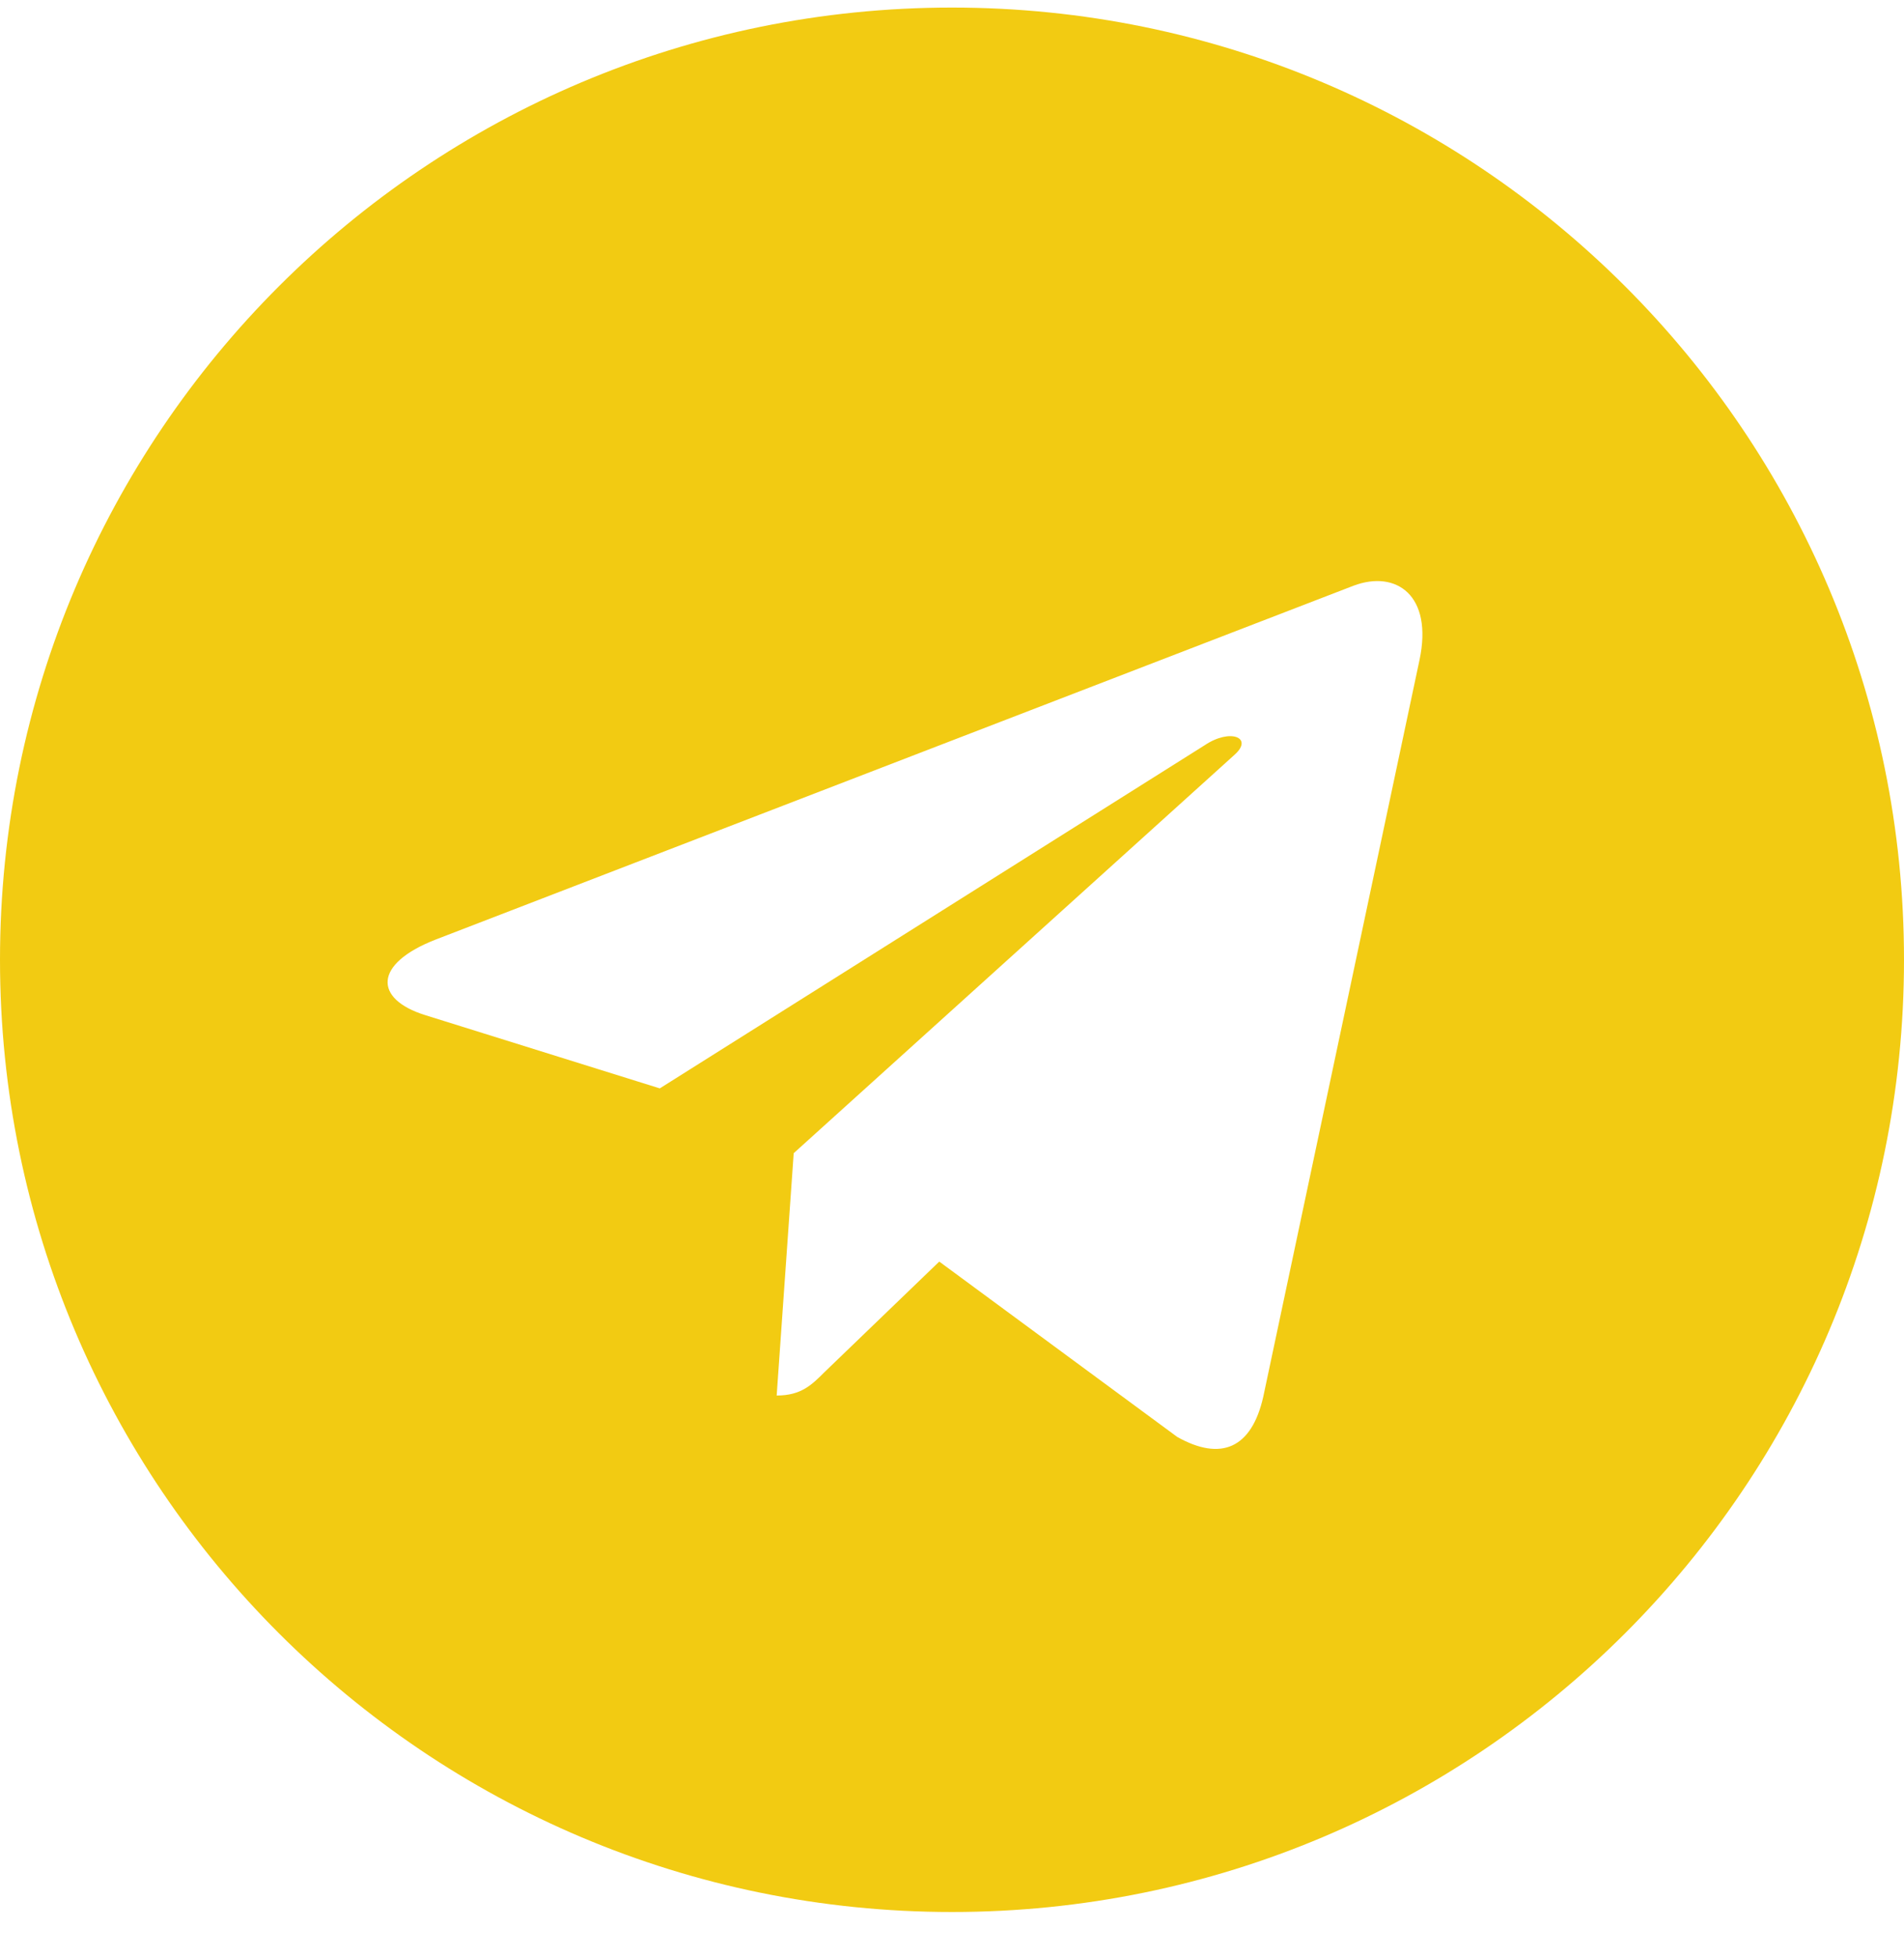 <svg width="36" height="37" viewBox="0 0 36 37" fill="none" xmlns="http://www.w3.org/2000/svg">
<path d="M23.886 26.4C23.665 27.384 23.083 27.625 22.259 27.163L17.759 23.848L15.589 25.938C15.348 26.179 15.147 26.38 14.685 26.38L15.007 21.799L23.344 14.266C23.705 13.944 23.263 13.763 22.781 14.085L12.475 20.574L8.036 19.188C7.071 18.886 7.051 18.223 8.237 17.761L25.594 11.071C26.397 10.77 27.1 11.252 26.839 12.478L23.886 26.4ZM36 18.143C36 8.199 27.944 0.143 18 0.143C8.056 0.143 0 8.199 0 18.143C0 28.087 8.056 36.143 18 36.143C27.944 36.143 36 28.087 36 18.143Z" fill="#F2CB12"/>
</svg>
